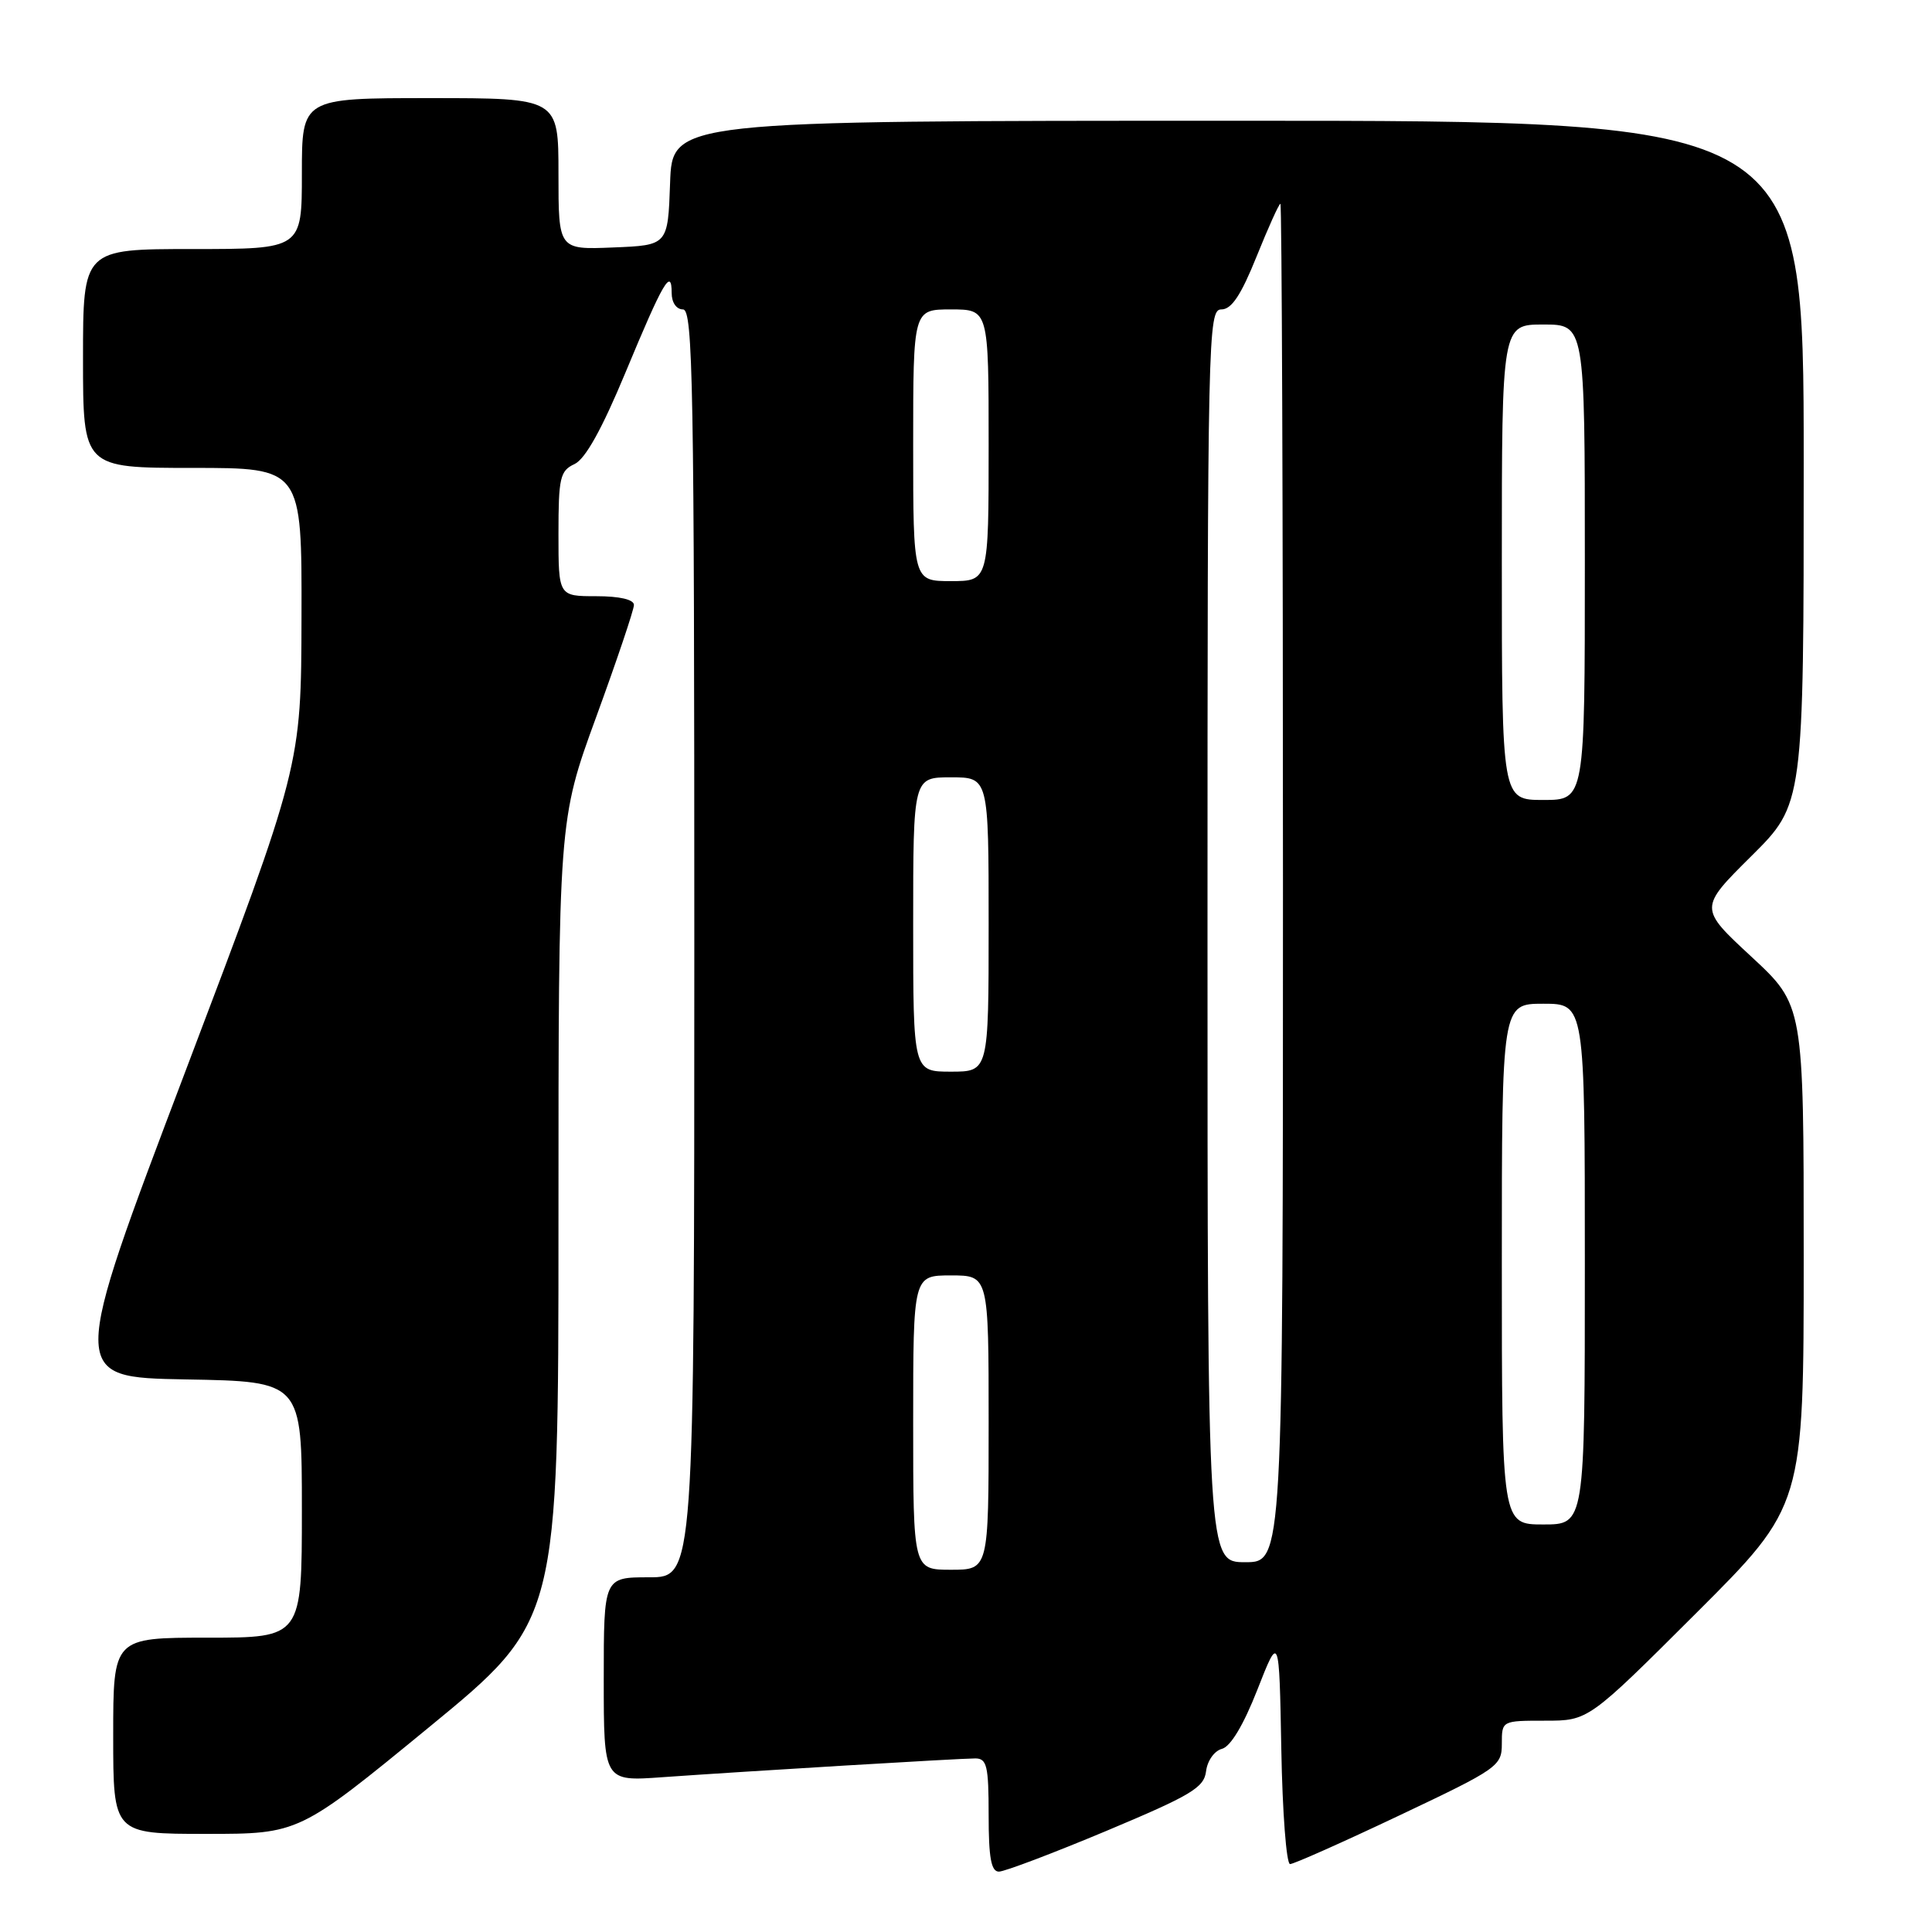 <?xml version="1.0" encoding="UTF-8" standalone="no"?>
<!DOCTYPE svg PUBLIC "-//W3C//DTD SVG 1.1//EN" "http://www.w3.org/Graphics/SVG/1.1/DTD/svg11.dtd" >
<svg xmlns="http://www.w3.org/2000/svg" xmlns:xlink="http://www.w3.org/1999/xlink" version="1.1" viewBox="0 0 256 256">
 <g >
 <path fill="currentColor"
d=" M 146.61 242.60 C 157.85 237.88 159.54 236.88 159.81 234.70 C 159.98 233.31 160.91 231.99 161.92 231.73 C 163.06 231.43 164.78 228.56 166.61 223.89 C 169.50 216.52 169.50 216.52 169.78 231.76 C 169.93 240.14 170.45 247.00 170.94 247.00 C 171.43 247.00 177.94 244.10 185.41 240.56 C 198.50 234.36 199.00 234.01 199.00 231.06 C 199.00 228.00 199.00 228.00 204.74 228.00 C 210.47 228.00 210.47 228.00 224.74 213.76 C 239.00 199.53 239.00 199.53 239.00 166.36 C 239.00 133.19 239.00 133.19 232.06 126.76 C 225.12 120.33 225.12 120.33 232.06 113.44 C 239.00 106.55 239.00 106.55 239.00 61.28 C 239.00 16.00 239.00 16.00 164.04 16.00 C 89.08 16.00 89.08 16.00 88.79 24.25 C 88.50 32.50 88.50 32.50 81.25 32.79 C 74.00 33.09 74.00 33.09 74.00 23.04 C 74.00 13.00 74.00 13.00 57.00 13.00 C 40.00 13.00 40.00 13.00 40.00 23.00 C 40.00 33.00 40.00 33.00 25.50 33.00 C 11.00 33.00 11.00 33.00 11.00 47.50 C 11.00 62.00 11.00 62.00 25.50 62.00 C 40.00 62.00 40.00 62.00 39.95 81.75 C 39.91 101.50 39.91 101.50 24.55 142.00 C 9.19 182.50 9.19 182.50 24.60 182.78 C 40.00 183.05 40.00 183.05 40.00 200.03 C 40.00 217.00 40.00 217.00 27.50 217.00 C 15.00 217.00 15.00 217.00 15.00 230.00 C 15.00 243.00 15.00 243.00 27.31 243.00 C 39.62 243.00 39.62 243.00 56.81 228.90 C 74.00 214.79 74.00 214.79 74.00 161.74 C 74.00 108.69 74.00 108.69 79.00 95.00 C 81.75 87.47 84.00 80.79 84.00 80.16 C 84.00 79.44 82.11 79.00 79.00 79.00 C 74.00 79.00 74.00 79.00 74.00 70.74 C 74.00 63.29 74.21 62.38 76.13 61.49 C 77.56 60.82 79.76 56.87 82.90 49.31 C 87.87 37.34 89.00 35.40 89.00 38.83 C 89.00 40.09 89.63 41.00 90.50 41.00 C 91.82 41.00 92.00 51.00 92.00 125.00 C 92.00 209.00 92.00 209.00 86.00 209.00 C 80.00 209.00 80.00 209.00 80.00 222.52 C 80.00 236.05 80.00 236.05 87.75 235.49 C 98.91 234.70 127.15 233.00 129.23 233.00 C 130.77 233.00 131.00 234.00 131.00 240.50 C 131.00 246.15 131.33 248.00 132.36 248.00 C 133.10 248.00 139.52 245.57 146.61 242.60 Z  M 121.00 188.50 C 121.00 169.00 121.00 169.00 126.00 169.00 C 131.00 169.00 131.00 169.00 131.00 188.50 C 131.00 208.00 131.00 208.00 126.00 208.00 C 121.00 208.00 121.00 208.00 121.00 188.50 Z  M 160.00 124.00 C 160.00 44.06 160.07 41.00 161.84 41.00 C 163.19 41.00 164.44 39.11 166.50 34.00 C 168.05 30.15 169.47 27.00 169.66 27.00 C 169.85 27.00 170.00 67.50 170.00 117.00 C 170.00 207.00 170.00 207.00 165.00 207.00 C 160.00 207.00 160.00 207.00 160.00 124.00 Z  M 199.00 167.50 C 199.00 133.00 199.00 133.00 204.50 133.00 C 210.00 133.00 210.00 133.00 210.00 167.50 C 210.00 202.00 210.00 202.00 204.50 202.00 C 199.00 202.00 199.00 202.00 199.00 167.50 Z  M 121.00 122.50 C 121.00 103.00 121.00 103.00 126.00 103.00 C 131.00 103.00 131.00 103.00 131.00 122.50 C 131.00 142.00 131.00 142.00 126.00 142.00 C 121.00 142.00 121.00 142.00 121.00 122.50 Z  M 199.00 74.50 C 199.00 43.00 199.00 43.00 204.50 43.00 C 210.00 43.00 210.00 43.00 210.00 74.50 C 210.00 106.00 210.00 106.00 204.50 106.00 C 199.00 106.00 199.00 106.00 199.00 74.50 Z  M 121.00 59.00 C 121.00 41.00 121.00 41.00 126.00 41.00 C 131.00 41.00 131.00 41.00 131.00 59.00 C 131.00 77.00 131.00 77.00 126.00 77.00 C 121.00 77.00 121.00 77.00 121.00 59.00 Z "/>
</g>
</svg>